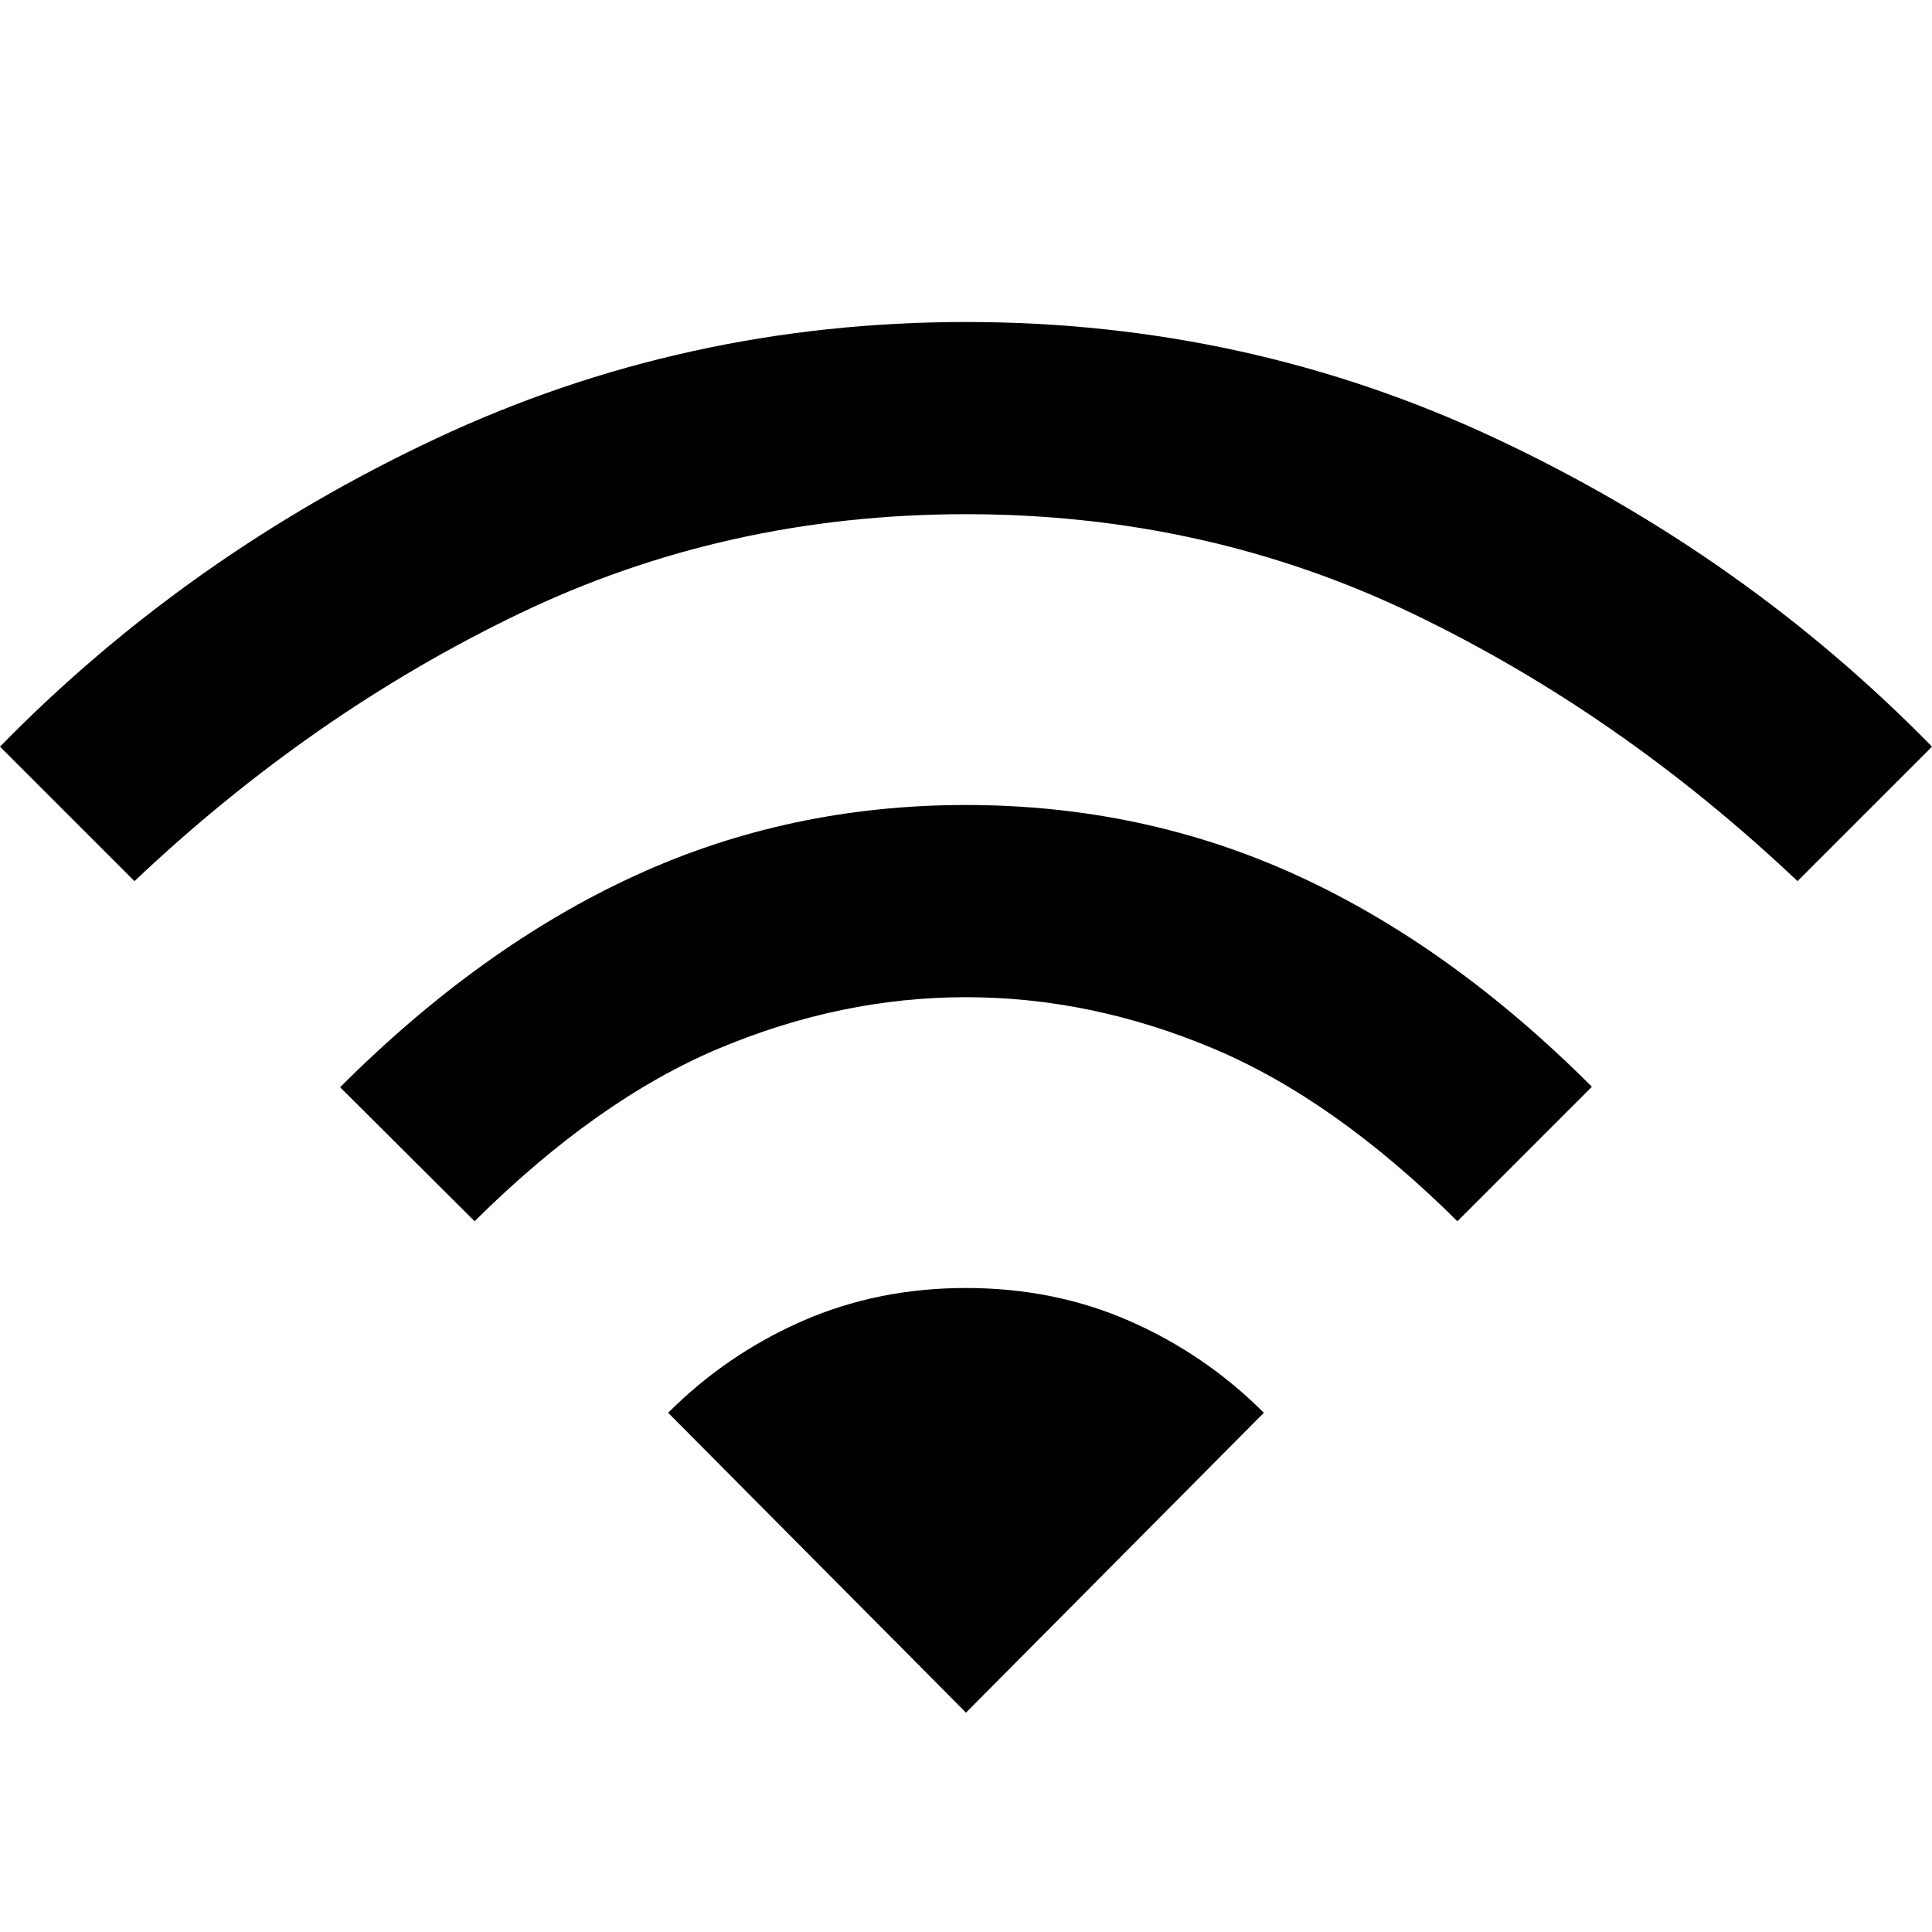 <svg xmlns="http://www.w3.org/2000/svg" width="48" height="48" viewBox="0 96 960 960"><path d="M235.826 702.826 169 636.239q70-70 146.5-105.119Q392 496 480 496t164.5 35Q721 566 791 636l-66.826 66.826q-61-60.522-121.565-85.924Q542.043 591.5 480 591.5q-62.043 0-122.609 25.402-60.565 25.402-121.565 85.924Zm-169-169L0 467q93-95 216.5-153T480 256q140 0 263.5 58T960 467l-66.826 66.826q-88-83.282-190.946-132.804Q599.283 351.5 480 351.5q-119.283 0-222.228 49.522-102.946 49.522-190.946 132.804ZM480 947l148-149q-29-29-66.5-45.5T480 736q-44 0-81.5 16.5T332 798l148 149Z"/></svg>